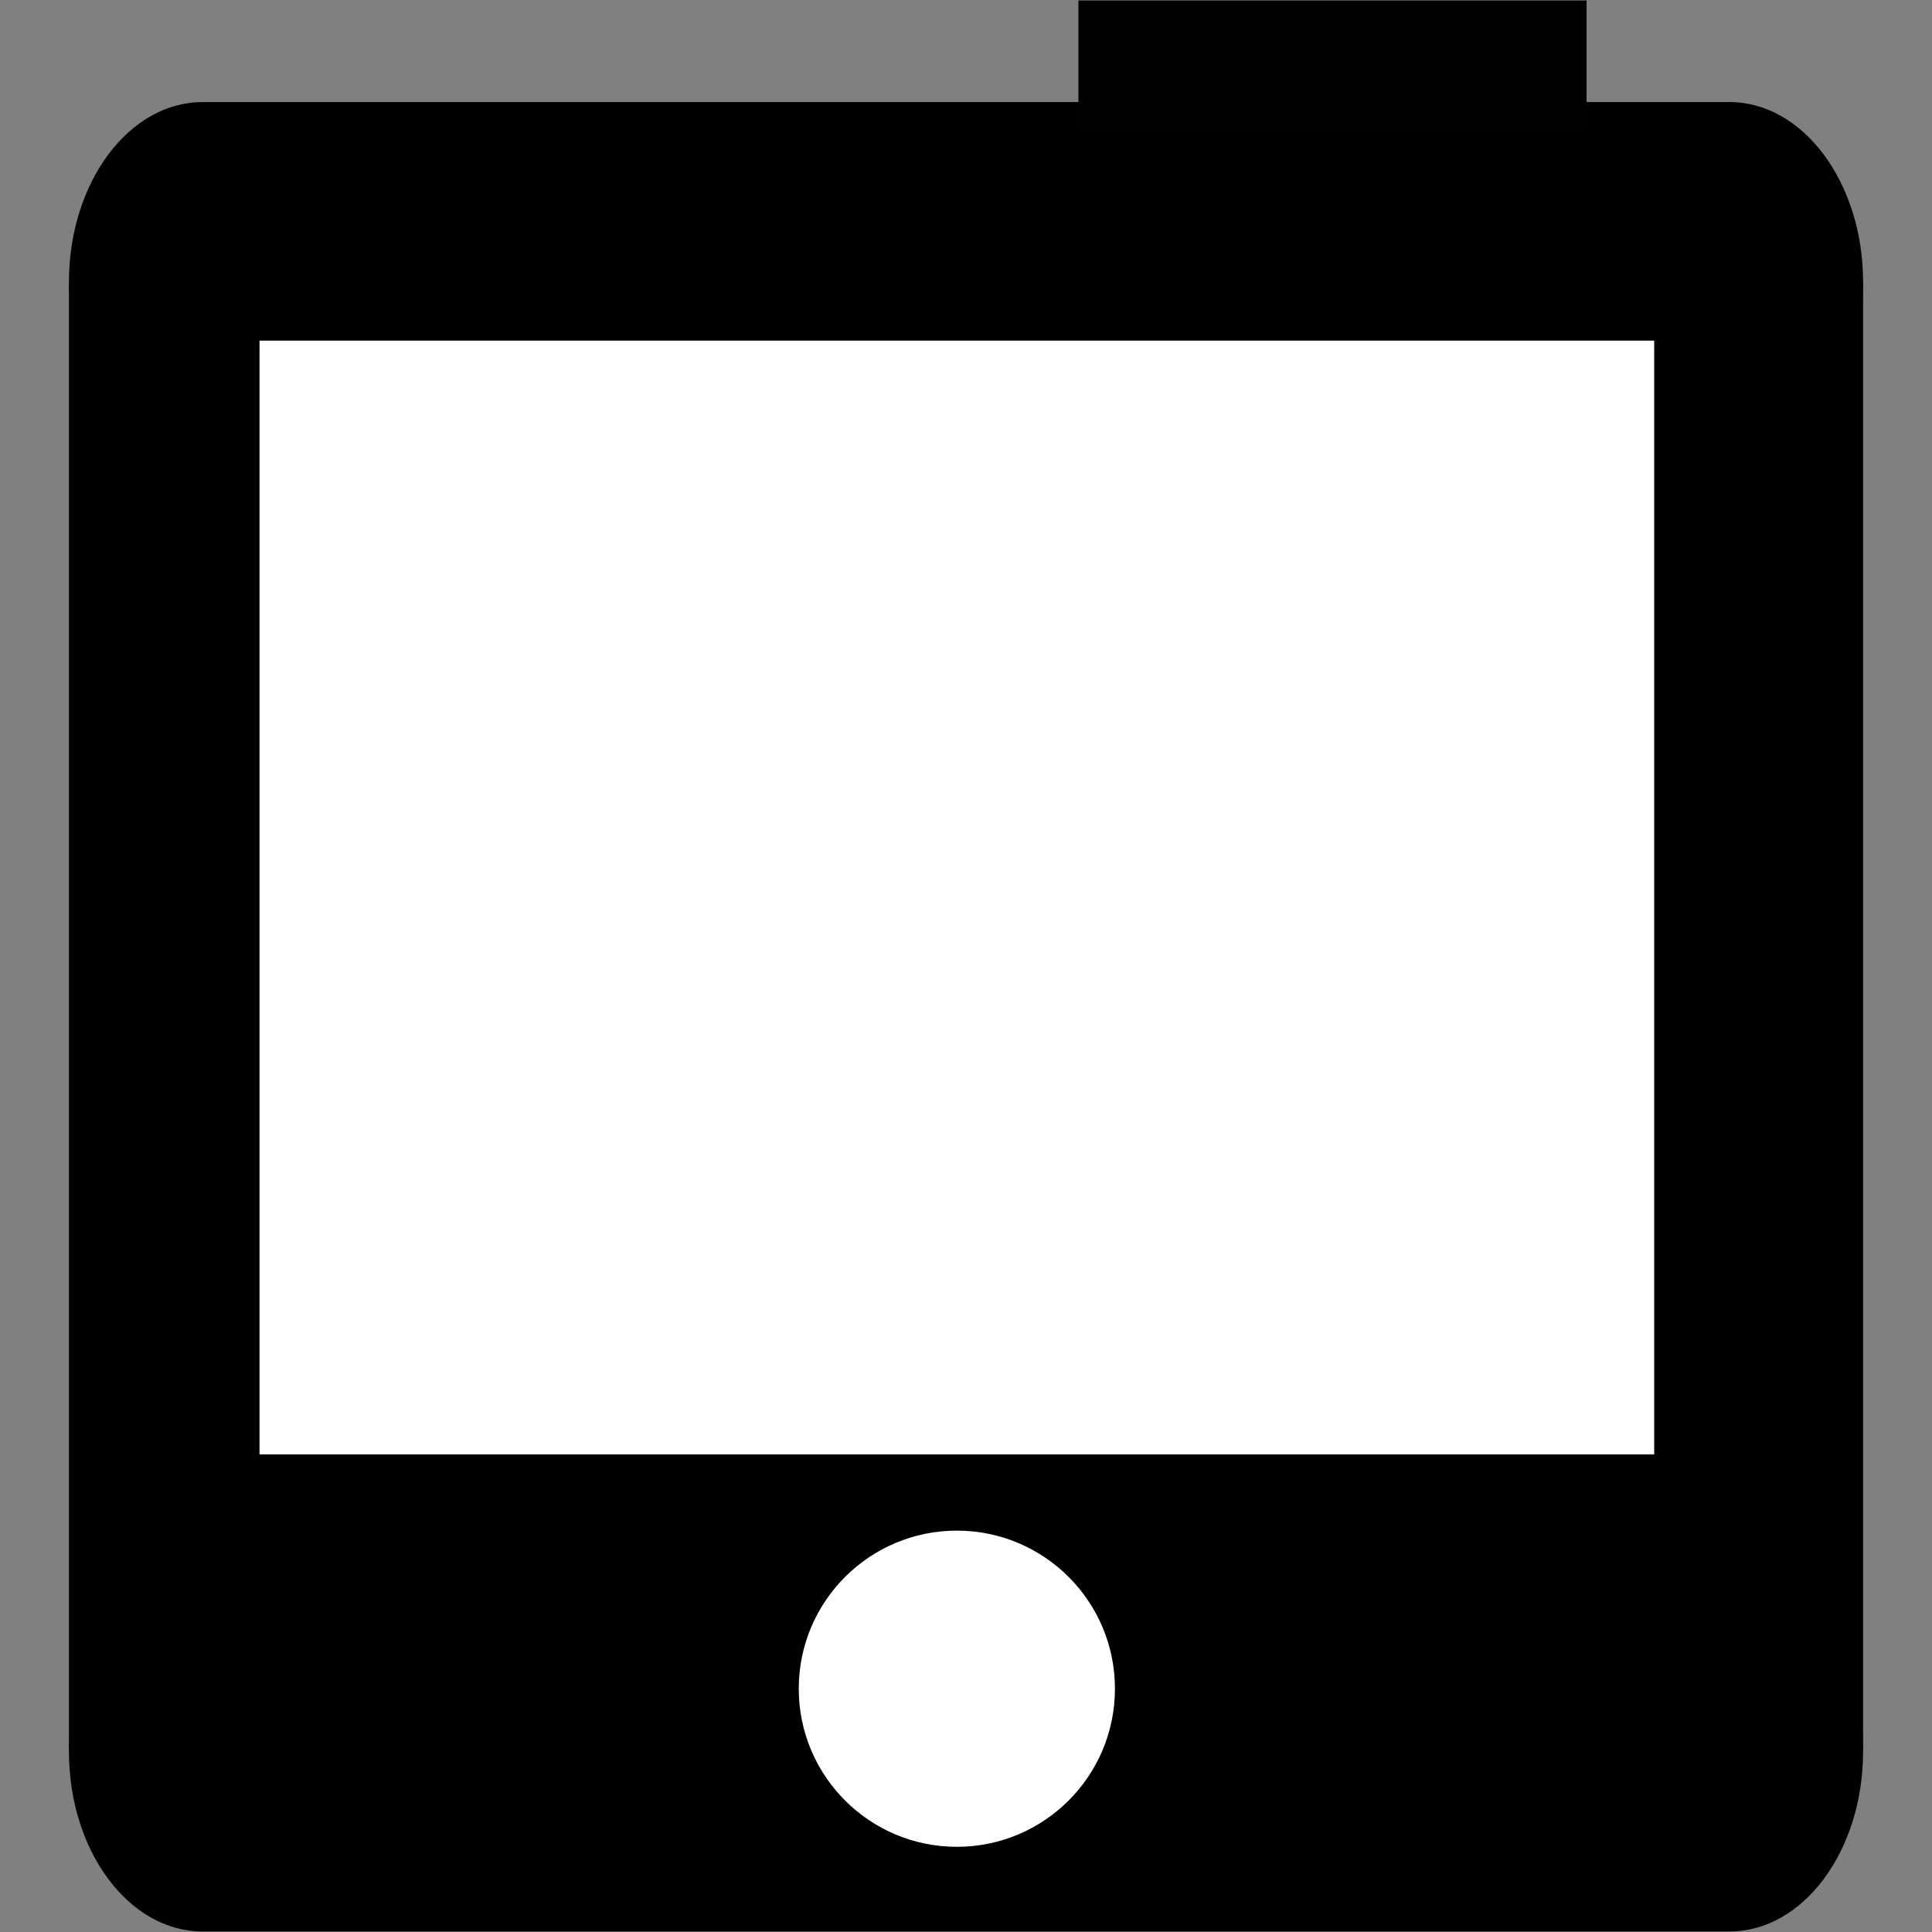 <?xml version="1.0" encoding="utf-8"?>
<!-- Generator: Adobe Illustrator 14.0.0, SVG Export Plug-In . SVG Version: 6.00 Build 43363)  -->
<!DOCTYPE svg PUBLIC "-//W3C//DTD SVG 1.1//EN" "http://www.w3.org/Graphics/SVG/1.1/DTD/svg11.dtd">
<svg version="1.1" id="Layer_1" xmlns="http://www.w3.org/2000/svg" xmlns:xlink="http://www.w3.org/1999/xlink" x="0px" y="0px"
	 width="64px" height="64px" viewBox="0 0 64 64" enable-background="new 0 0 64 64" xml:space="preserve">
<rect x="0" y="0" width="64" height="64" fill="#808080" stroke="none"/>
<g>
	<path d="M61.717,58.021c0,3.292-1.982,5.962-4.428,5.962H6.712c-2.445,0-4.428-2.67-4.428-5.962l0,0
		c0-3.292,1.982-5.961,4.428-5.961h50.577C59.734,52.061,61.717,54.729,61.717,58.021L61.717,58.021z"/>
	<path d="M61.717,9.342c0,3.293-1.982,5.962-4.428,5.962H6.712c-2.445,0-4.428-2.668-4.428-5.962l0,0
		c0-3.291,1.982-5.961,4.428-5.961h50.577C59.734,3.381,61.717,6.051,61.717,9.342L61.717,9.342z"/>
	<rect x="2.284" y="9.342" width="59.433" height="48.679"/>
	<rect x="35.724" y="0.016" fill="#010101" width="16.834" height="4.303"/>
	<rect x="8.597" y="11.284" fill="#FFFFFF" width="46.2" height="36.895"/>
	<circle fill="#FFFFFF" cx="31.697" cy="55.941" r="5.237"/>
</g>
</svg>
